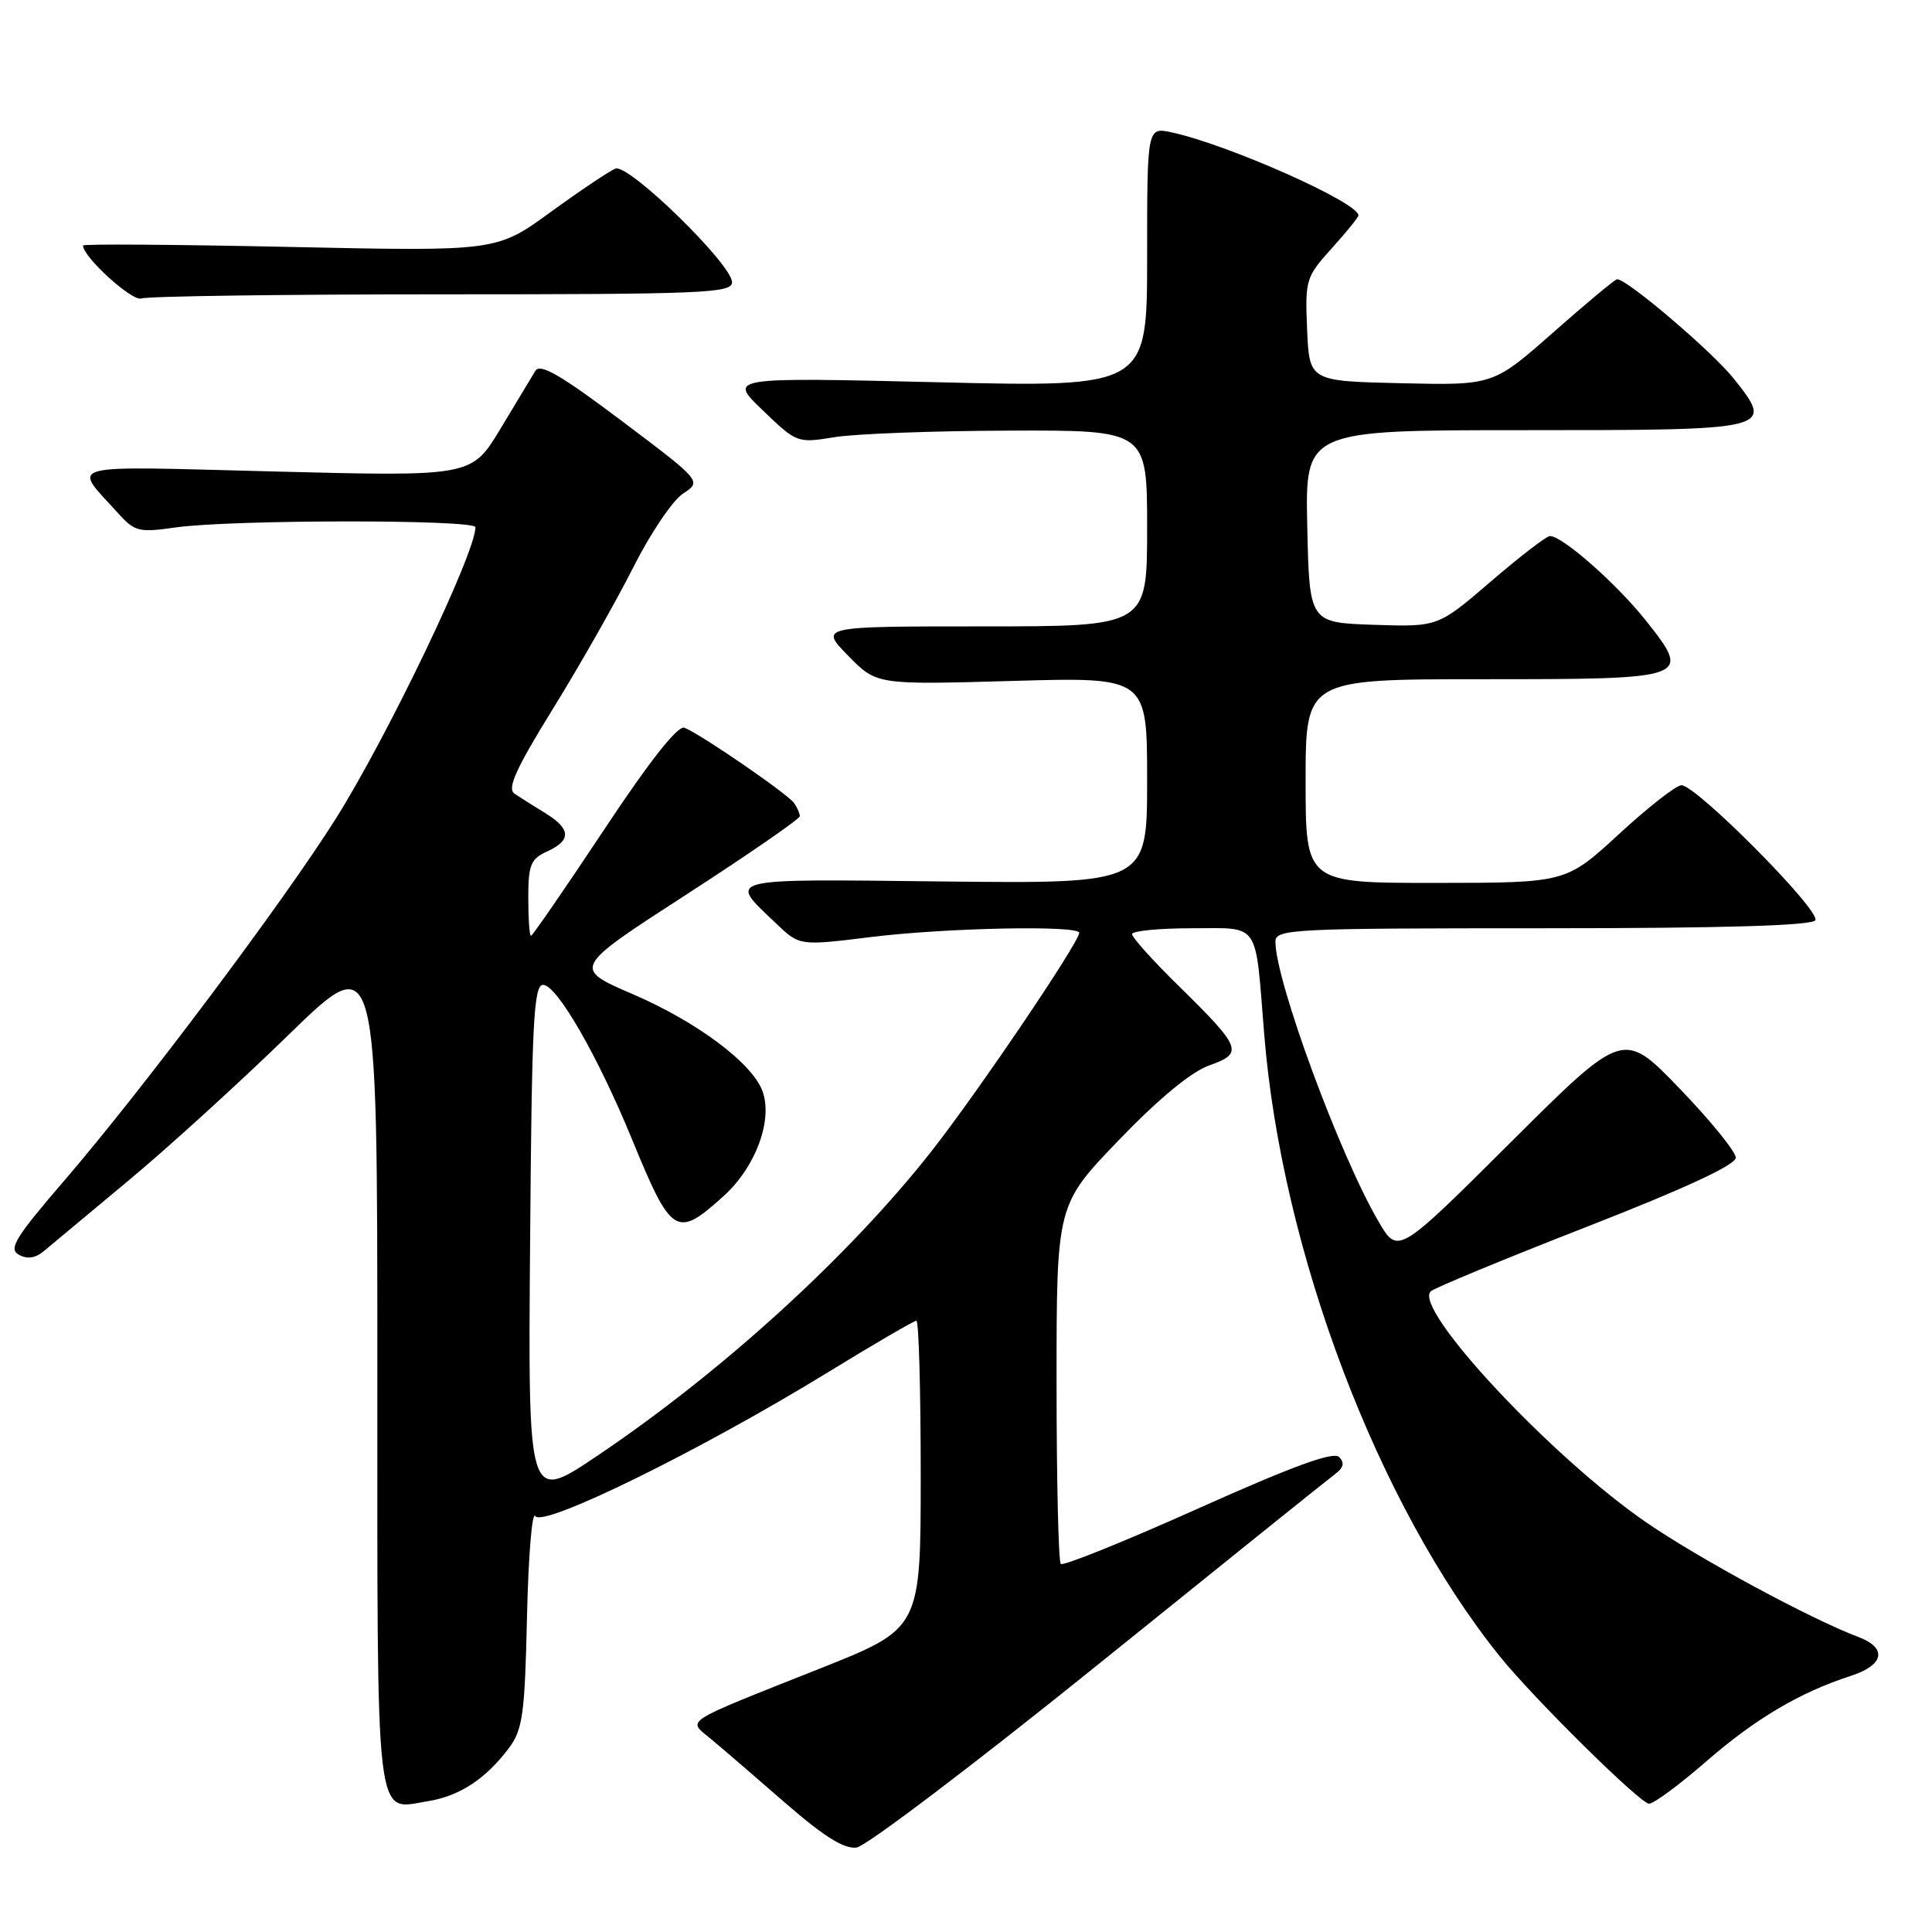 <?xml version="1.0" encoding="UTF-8" standalone="no"?>
<!DOCTYPE svg PUBLIC "-//W3C//DTD SVG 1.1//EN" "http://www.w3.org/Graphics/SVG/1.1/DTD/svg11.dtd" >
<svg xmlns="http://www.w3.org/2000/svg" xmlns:xlink="http://www.w3.org/1999/xlink" version="1.1" viewBox="0 0 256 256">
 <g >
 <path fill="currentColor"
d=" M 145.57 220.50 C 161.93 207.30 176.03 195.97 176.91 195.32 C 178.03 194.48 178.19 193.82 177.44 193.06 C 176.69 192.30 171.28 194.27 158.75 199.89 C 149.06 204.23 140.87 207.54 140.56 207.23 C 140.25 206.92 140.00 196.08 140.00 183.15 C 140.00 159.64 140.00 159.64 148.25 151.07 C 153.54 145.57 157.84 142.02 160.24 141.17 C 164.82 139.54 164.56 138.87 156.07 130.53 C 152.73 127.25 150.00 124.21 150.00 123.78 C 150.00 123.35 153.58 123.00 157.95 123.00 C 167.05 123.00 166.29 121.89 167.51 137.00 C 169.83 165.78 182.56 199.39 198.75 219.50 C 203.22 225.05 217.35 239.00 218.51 239.00 C 219.13 239.00 222.54 236.48 226.07 233.41 C 232.60 227.73 238.48 224.25 245.25 222.06 C 249.67 220.63 250.11 218.37 246.25 216.91 C 239.92 214.53 225.20 206.57 218.13 201.72 C 205.52 193.05 187.13 173.33 189.59 171.10 C 190.09 170.65 199.39 166.80 210.25 162.56 C 223.24 157.49 230.00 154.35 230.00 153.40 C 230.00 152.61 226.65 148.48 222.55 144.23 C 215.10 136.50 215.10 136.50 200.17 151.37 C 185.23 166.25 185.23 166.25 182.67 161.87 C 177.54 153.12 169.00 129.94 169.00 124.79 C 169.00 123.10 171.05 123.00 204.44 123.00 C 228.35 123.00 240.10 122.65 240.54 121.94 C 241.30 120.70 224.71 103.98 222.79 104.05 C 222.08 104.07 218.35 106.99 214.50 110.54 C 207.50 116.98 207.50 116.98 190.25 116.99 C 173.00 117.00 173.00 117.00 173.00 103.50 C 173.00 90.00 173.00 90.00 196.38 90.00 C 223.99 90.00 224.18 89.93 218.14 82.29 C 214.24 77.37 206.98 70.97 205.36 71.03 C 204.89 71.05 201.36 73.77 197.52 77.07 C 190.54 83.07 190.54 83.07 182.02 82.79 C 173.50 82.50 173.50 82.50 173.22 69.75 C 172.94 57.00 172.94 57.00 201.85 57.00 C 235.00 57.00 235.13 56.97 229.75 50.19 C 226.92 46.63 215.63 37.00 214.28 37.00 C 214.01 37.00 210.21 40.16 205.83 44.03 C 197.86 51.06 197.86 51.06 185.68 50.78 C 173.50 50.50 173.50 50.50 173.20 43.67 C 172.92 37.08 173.03 36.71 176.45 32.92 C 178.40 30.76 180.00 28.79 180.00 28.54 C 180.00 26.83 162.69 19.14 155.25 17.54 C 152.00 16.84 152.00 16.84 152.00 34.08 C 152.00 51.31 152.00 51.31 124.25 50.65 C 96.50 49.99 96.50 49.99 101.06 54.36 C 105.56 58.70 105.66 58.73 110.56 57.93 C 113.27 57.48 123.71 57.09 133.75 57.06 C 152.00 57.00 152.00 57.00 152.00 70.00 C 152.00 83.00 152.00 83.00 130.30 83.00 C 108.59 83.00 108.59 83.00 112.37 86.87 C 116.15 90.74 116.15 90.74 134.08 90.23 C 152.00 89.71 152.00 89.71 152.00 103.40 C 152.00 117.09 152.00 117.09 125.10 116.80 C 95.48 116.47 96.40 116.24 102.89 122.41 C 105.95 125.33 105.95 125.33 115.42 124.16 C 125.45 122.93 143.00 122.58 143.00 123.61 C 143.00 124.86 129.54 144.76 123.46 152.50 C 112.53 166.42 95.63 181.82 79.07 192.95 C 69.97 199.07 69.97 199.07 70.24 164.78 C 70.46 135.54 70.71 130.50 71.96 130.50 C 73.79 130.50 79.22 139.92 83.76 151.00 C 88.99 163.74 89.63 164.13 95.88 158.49 C 100.15 154.63 102.46 148.34 101.01 144.52 C 99.60 140.81 92.30 135.37 83.86 131.74 C 75.86 128.29 75.86 128.29 90.93 118.54 C 99.22 113.18 105.99 108.50 105.98 108.15 C 105.98 107.79 105.64 107.02 105.23 106.42 C 104.41 105.22 92.79 97.24 90.69 96.43 C 89.81 96.10 86.13 100.76 80.03 109.96 C 74.91 117.68 70.55 124.00 70.36 124.00 C 70.16 124.00 70.00 121.74 70.00 118.98 C 70.00 114.59 70.32 113.81 72.50 112.82 C 75.74 111.34 75.66 109.84 72.25 107.74 C 70.74 106.82 68.90 105.66 68.18 105.17 C 67.16 104.49 68.34 101.89 73.34 93.80 C 76.90 88.03 81.66 79.65 83.91 75.18 C 86.16 70.71 89.12 66.31 90.50 65.41 C 93.00 63.77 93.00 63.77 82.38 55.77 C 74.30 49.69 71.56 48.10 70.94 49.14 C 70.48 49.89 68.40 53.34 66.31 56.82 C 62.50 63.14 62.50 63.14 36.55 62.48 C 7.69 61.75 9.56 61.24 15.71 68.07 C 17.85 70.44 18.44 70.58 23.26 69.89 C 30.63 68.84 63.00 68.82 63.00 69.86 C 63.00 73.28 51.41 97.47 44.52 108.44 C 37.60 119.44 18.86 144.42 8.53 156.42 C 2.02 163.98 1.10 165.48 2.50 166.26 C 3.61 166.88 4.69 166.72 5.82 165.77 C 6.74 164.99 11.78 160.80 17.00 156.45 C 22.23 152.11 31.79 143.40 38.25 137.11 C 50.00 125.67 50.00 125.67 50.00 181.21 C 50.00 243.06 49.62 239.81 56.74 238.66 C 60.92 237.98 64.39 235.69 67.44 231.62 C 69.26 229.18 69.54 227.15 69.83 214.25 C 70.01 206.21 70.50 200.20 70.93 200.89 C 71.90 202.46 92.61 192.30 109.49 181.97 C 115.74 178.13 121.12 175.00 121.43 175.00 C 121.74 175.00 122.00 184.18 122.00 195.39 C 122.00 215.78 122.00 215.78 108.75 221.05 C 90.10 228.46 91.08 227.83 94.16 230.39 C 95.56 231.55 99.97 235.34 103.95 238.81 C 109.14 243.33 111.84 245.03 113.50 244.81 C 114.77 244.64 129.20 233.70 145.57 220.50 Z  M 58.58 39.00 C 93.17 39.00 97.00 38.84 97.00 37.40 C 97.00 35.03 83.30 21.67 81.56 22.34 C 80.77 22.64 76.90 25.24 72.96 28.10 C 65.80 33.31 65.80 33.31 38.40 32.72 C 23.33 32.40 11.00 32.31 11.00 32.53 C 11.00 34.06 17.55 40.00 18.73 39.55 C 19.52 39.25 37.45 39.00 58.58 39.00 Z "/>
</g>
</svg>